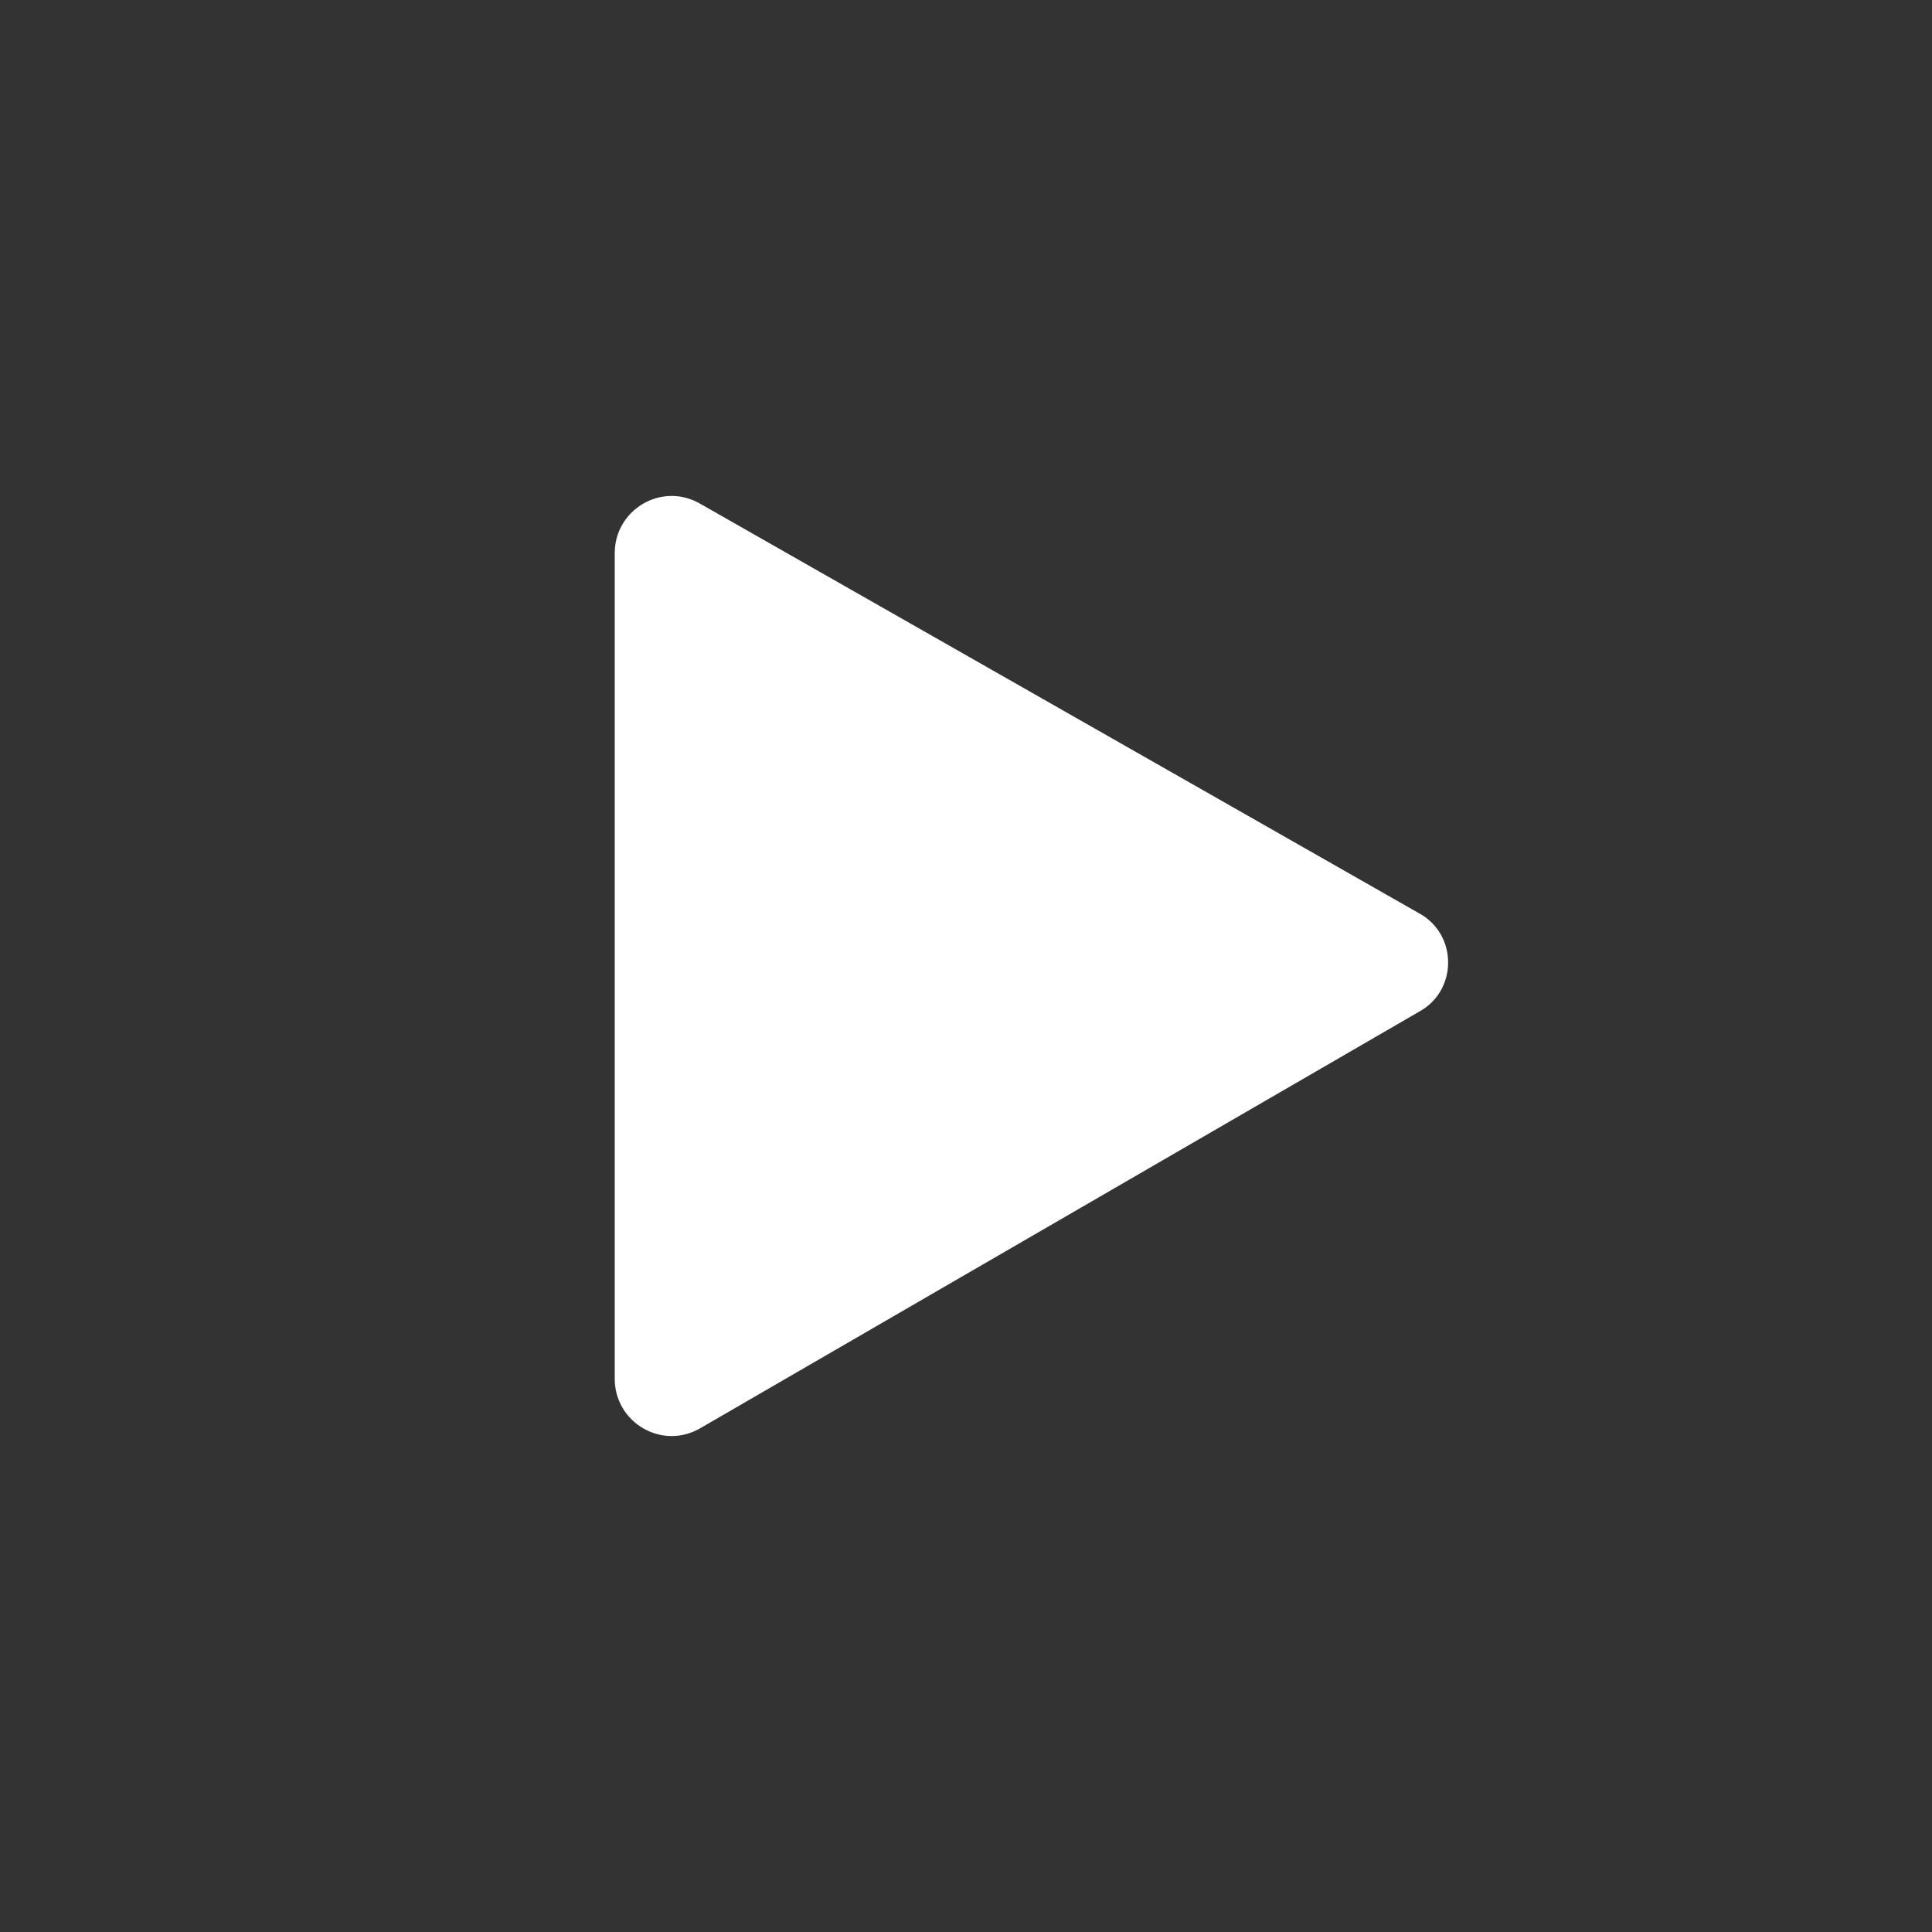 <?xml version="1.0" encoding="utf-8"?>
<!-- Generator: Adobe Illustrator 25.0.0, SVG Export Plug-In . SVG Version: 6.00 Build 0)  -->
<svg version="1.1" id="Layer_1" xmlns="http://www.w3.org/2000/svg" xmlns:xlink="http://www.w3.org/1999/xlink" x="0px" y="0px"
	 width="110px" height="110px" viewBox="0 0 110 110" enable-background="new 0 0 110 110" xml:space="preserve">
<rect x="0" y="0" width="110" height="110" fill="#333333" stroke="none"/>
<path fill="#FFFFFF" d="M35,78.5v-47c0-2.5,2.7-4.1,4.9-2.8L80.8,52c2.2,1.2,2.2,4.4,0,5.6L39.9,81.3C37.7,82.6,35,81,35,78.5z"/>
</svg>
